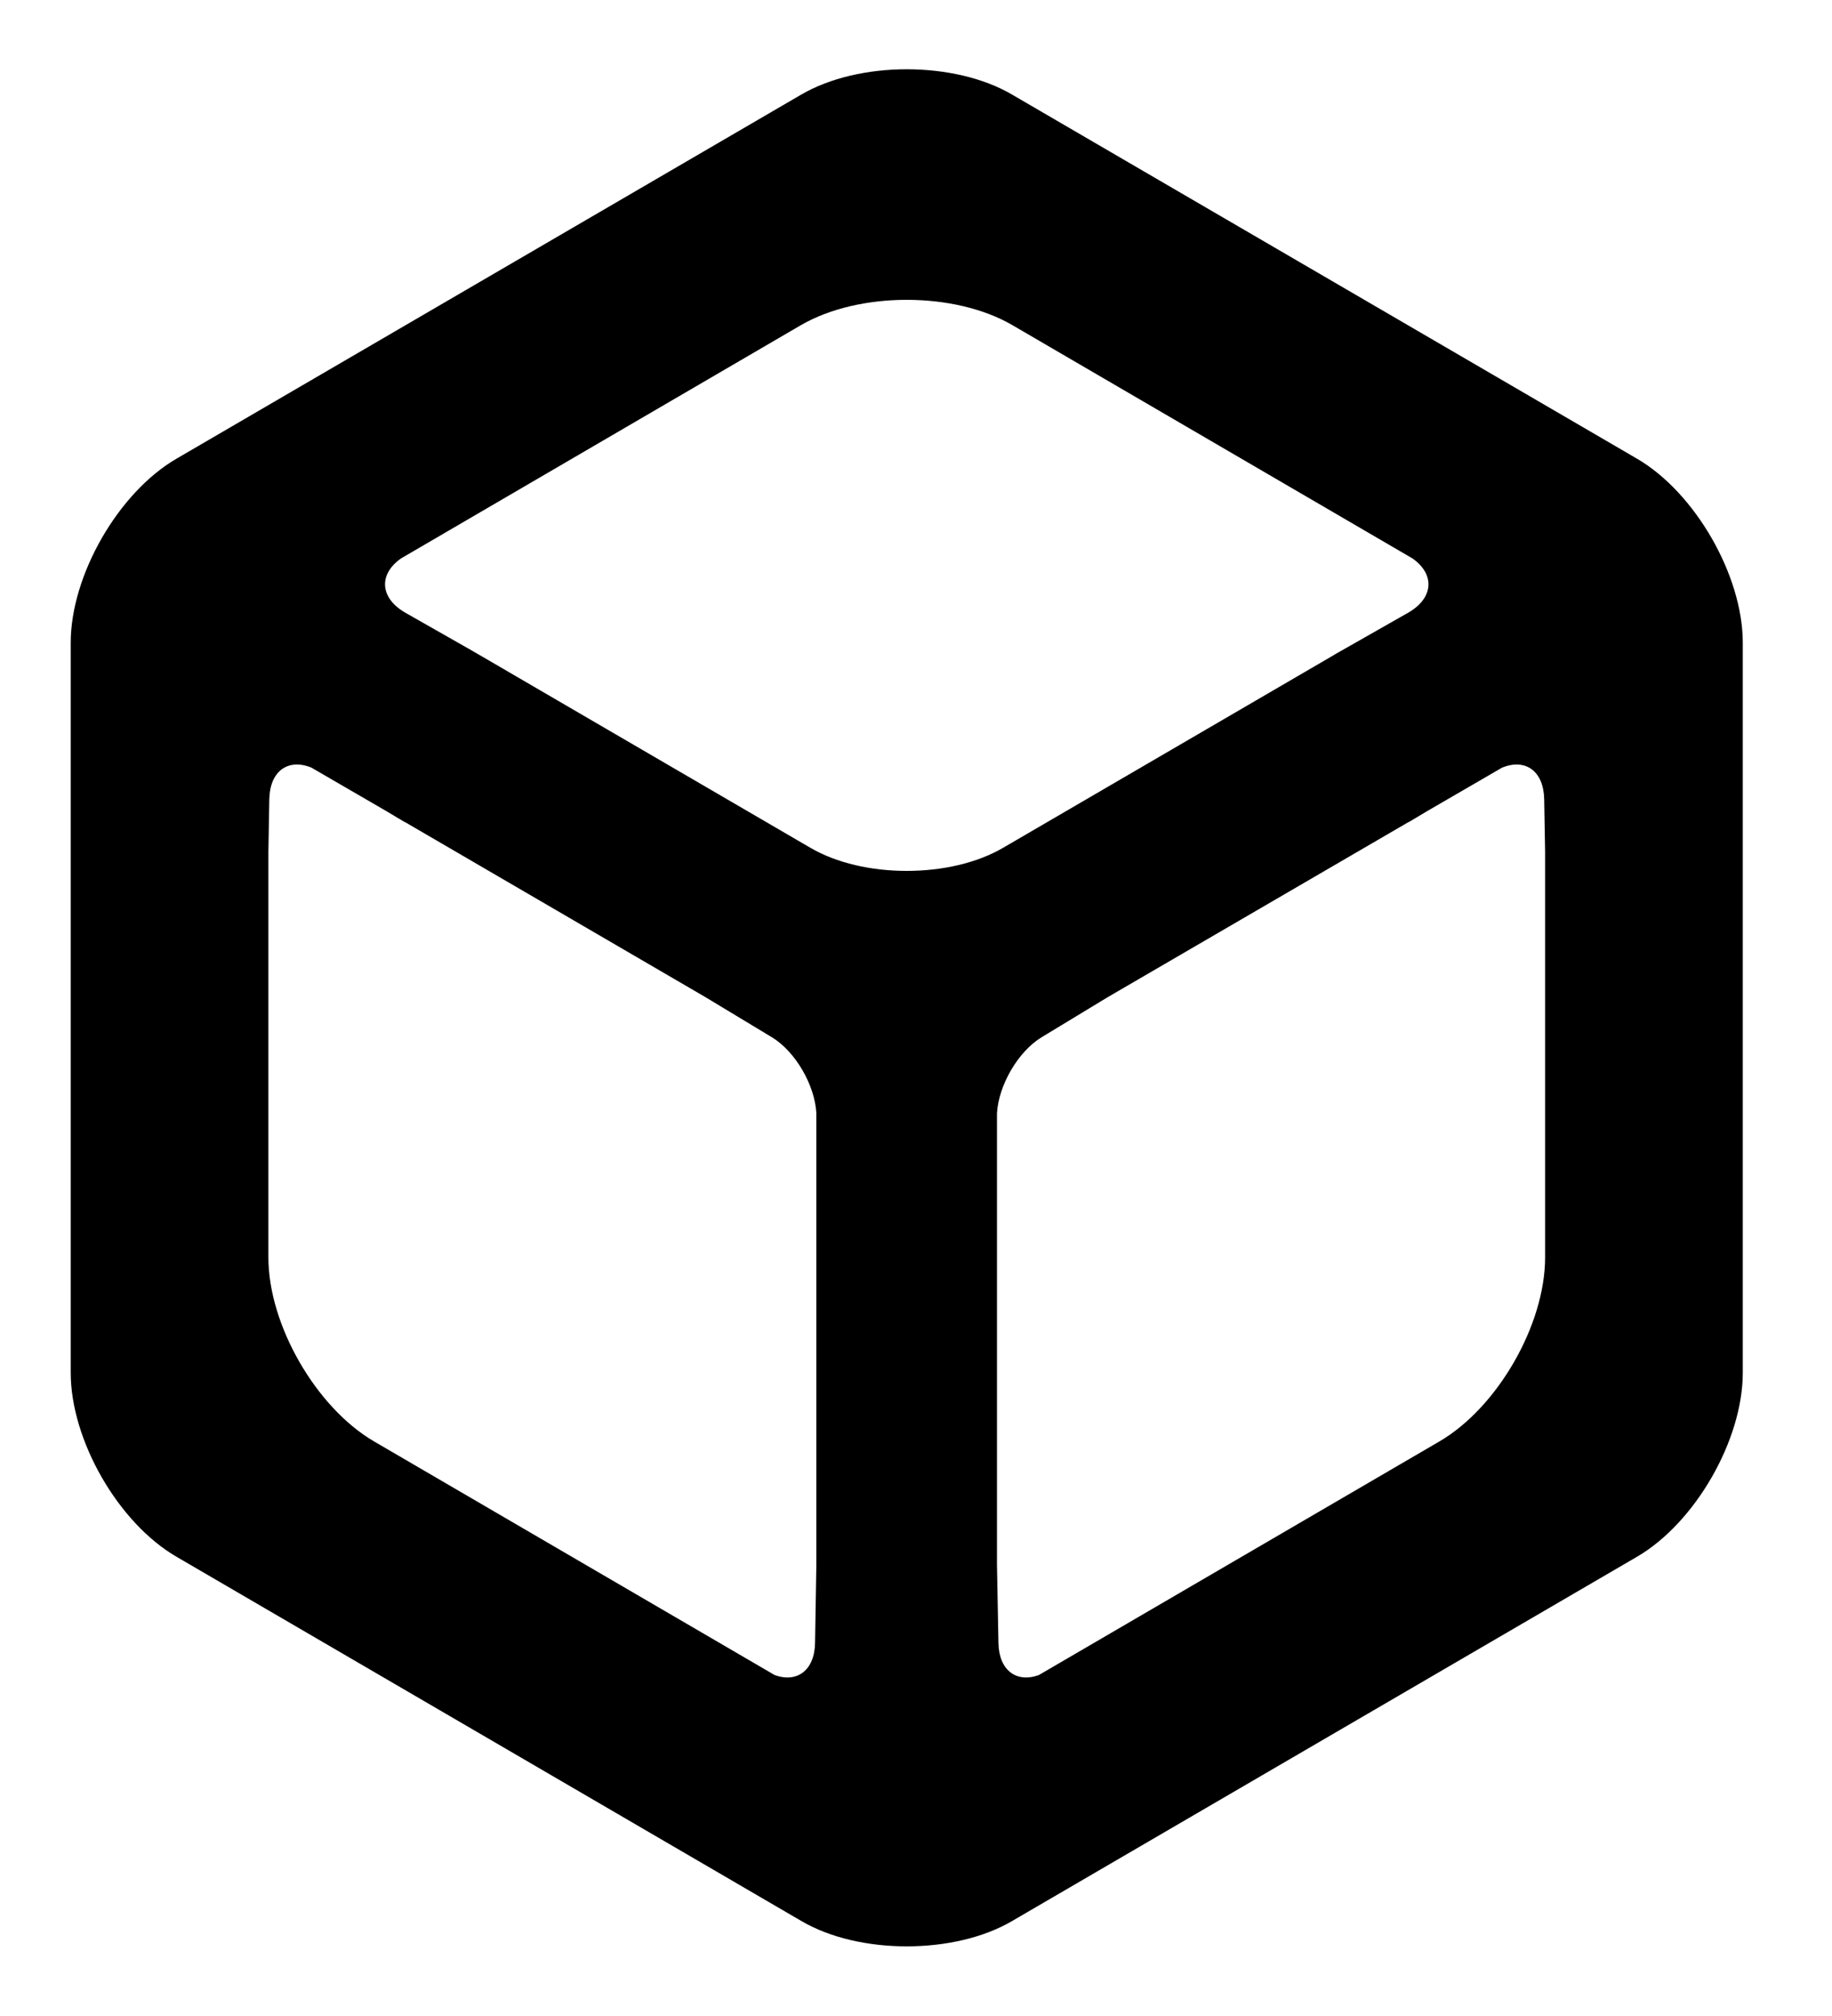 ﻿<?xml version="1.0" encoding="utf-8"?>
<svg version="1.1" xmlns:xlink="http://www.w3.org/1999/xlink" width="10px" height="11px" xmlns="http://www.w3.org/2000/svg">
  <g transform="matrix(1 0 0 1 -62 -27 )">
    <path d="M 9.513 3.507  C 9.513 3.14  9.253 2.688  8.936 2.503  L 5.526 0.517  C 5.368 0.424  5.159 0.378  4.949 0.378  C 4.74 0.378  4.531 0.424  4.372 0.517  L 0.963 2.503  C 0.645 2.688  0.386 3.14  0.386 3.507  L 0.386 7.49  C 0.386 7.858  0.645 8.309  0.963 8.494  L 4.373 10.481  C 4.531 10.574  4.74 10.62  4.949 10.62  C 5.159 10.62  5.368 10.574  5.526 10.481  L 8.936 8.494  C 9.253 8.309  9.513 7.858  9.513 7.49  L 9.513 3.507  Z M 2.214 3.344  C 2.073 3.264  2.065 3.134  2.189 3.047  L 4.372 1.774  C 4.531 1.682  4.74 1.636  4.949 1.636  C 5.159 1.636  5.368 1.682  5.526 1.774  L 7.71 3.047  C 7.834 3.134  7.826 3.264  7.685 3.344  L 7.314 3.555  L 7.312 3.556  L 7.291 3.568  L 7.259 3.587  L 5.477 4.625  C 5.332 4.71  5.141 4.752  4.949 4.752  C 4.758 4.752  4.567 4.71  4.422 4.625  L 2.64 3.587  L 2.607 3.568  L 2.586 3.556  L 2.585 3.555  L 2.214 3.344  Z M 4.456 6.074  L 4.456 8.54  L 4.449 8.963  C 4.447 9.113  4.352 9.184  4.229 9.14  L 2.042 7.865  C 1.725 7.68  1.465 7.229  1.465 6.861  L 1.465 4.648  L 1.47 4.361  C 1.473 4.207  1.572 4.137  1.699 4.188  L 2.111 4.427  L 2.208 4.485  C 2.208 4.485  2.208 4.484  2.208 4.484  L 3.851 5.441  L 4.214 5.66  C 4.342 5.738  4.448 5.921  4.456 6.074  Z M 8.434 6.861  C 8.434 7.229  8.174 7.68  7.857 7.865  L 5.67 9.14  C 5.547 9.184  5.452 9.113  5.45 8.963  L 5.442 8.54  L 5.442 6.074  C 5.451 5.921  5.557 5.738  5.685 5.66  L 6.048 5.44  L 7.691 4.484  C 7.691 4.484  7.691 4.485  7.691 4.485  L 7.788 4.427  L 8.2 4.188  C 8.327 4.137  8.426 4.207  8.429 4.361  L 8.434 4.648  L 8.434 6.861  Z " fill-rule="nonzero" fill="#000000" stroke="none" transform="matrix(1 0 0 1 62 27 )" />
  </g>
</svg>